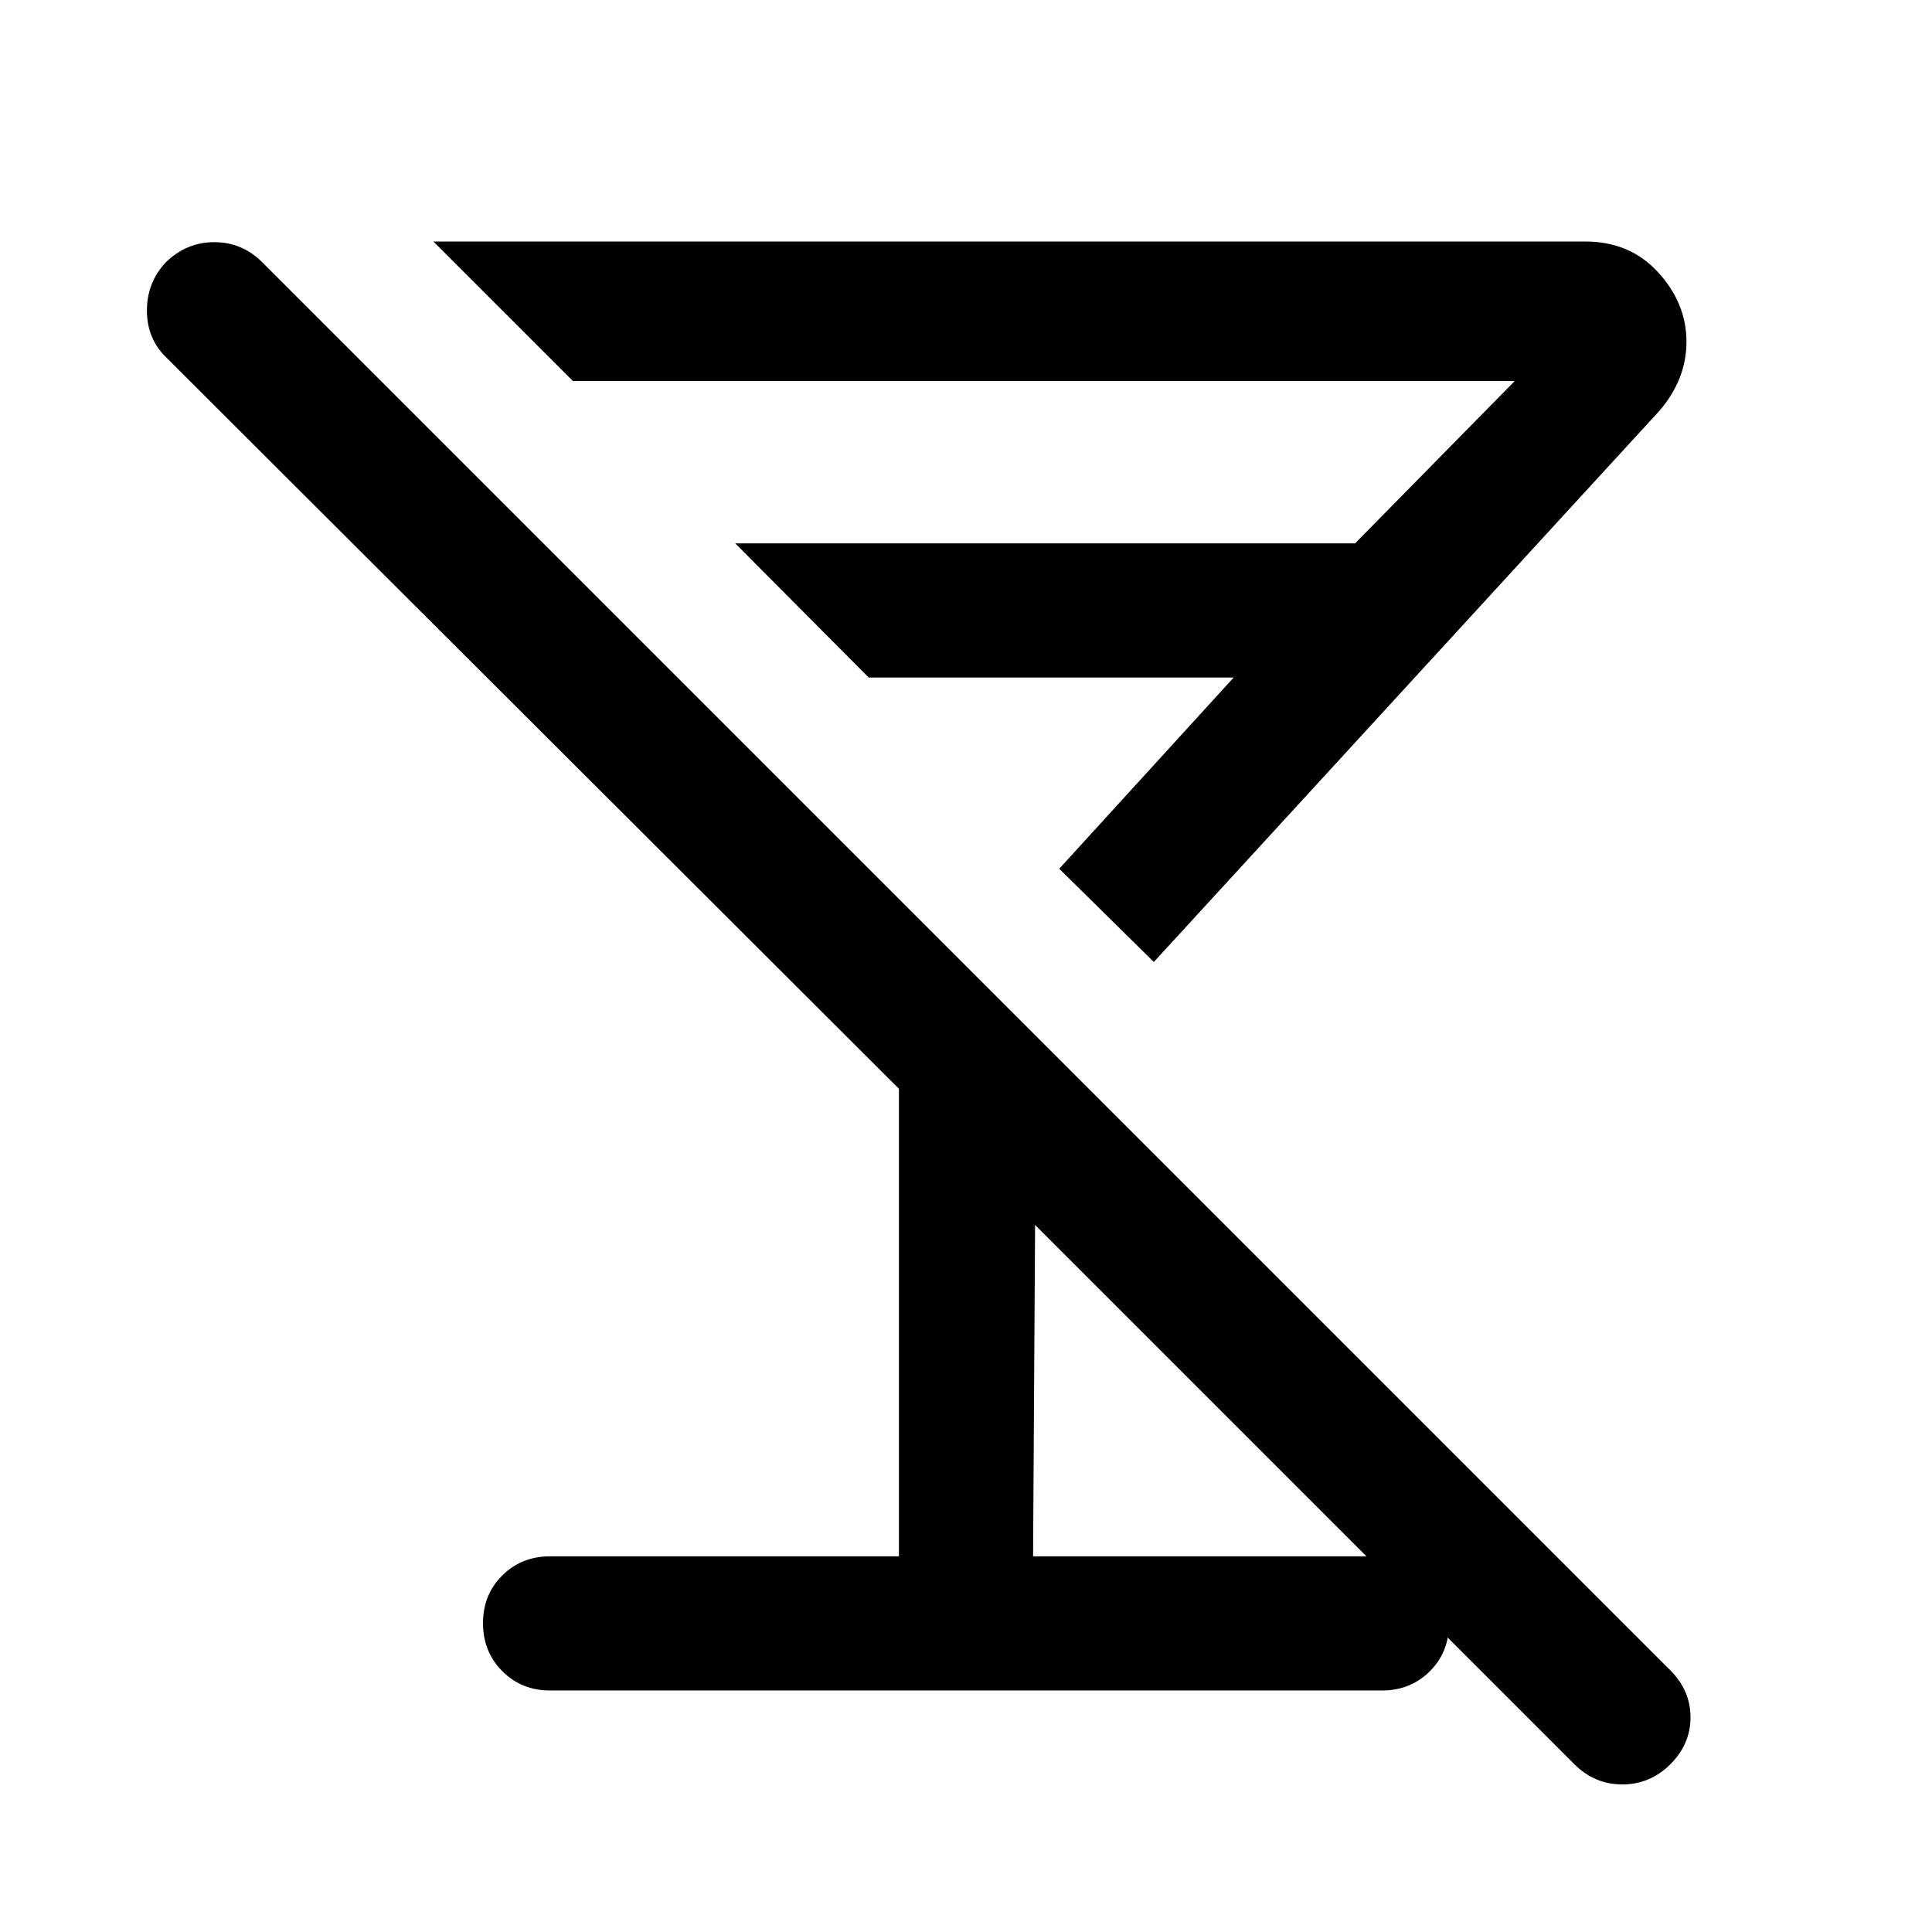 <svg xmlns="http://www.w3.org/2000/svg" viewBox="0 -960 960 960" width="32" height="32"><path d="m573.33-482-47-46.33 86.67-95H431.67L365.33-690h308l79.34-80.67h-468L215.33-840h572.34q22.28 0 36.3 15.37Q838-809.25 838-790.14q0 9.14-3.33 17.76-3.34 8.62-10 16.38L573.33-482Zm-94.66-94.33ZM273.33-120q-14.16 0-23.75-9.62-9.58-9.61-9.58-23.83 0-14.22 9.58-23.72 9.59-9.5 23.75-9.5h173.34V-419l-364-363.33Q73-791.67 73-805.67t9.41-24q10.26-10 24.07-10t23.85 10L830-130q10 10 10 23.33 0 13.34-10.03 23.34-10.04 10-23.84 10t-23.8-10l-268-268-1 164.66h173.34q14.16 0 23.75 9.62 9.58 9.62 9.58 23.83 0 14.22-9.58 23.72-9.59 9.5-23.75 9.5H273.33Z"/></svg>